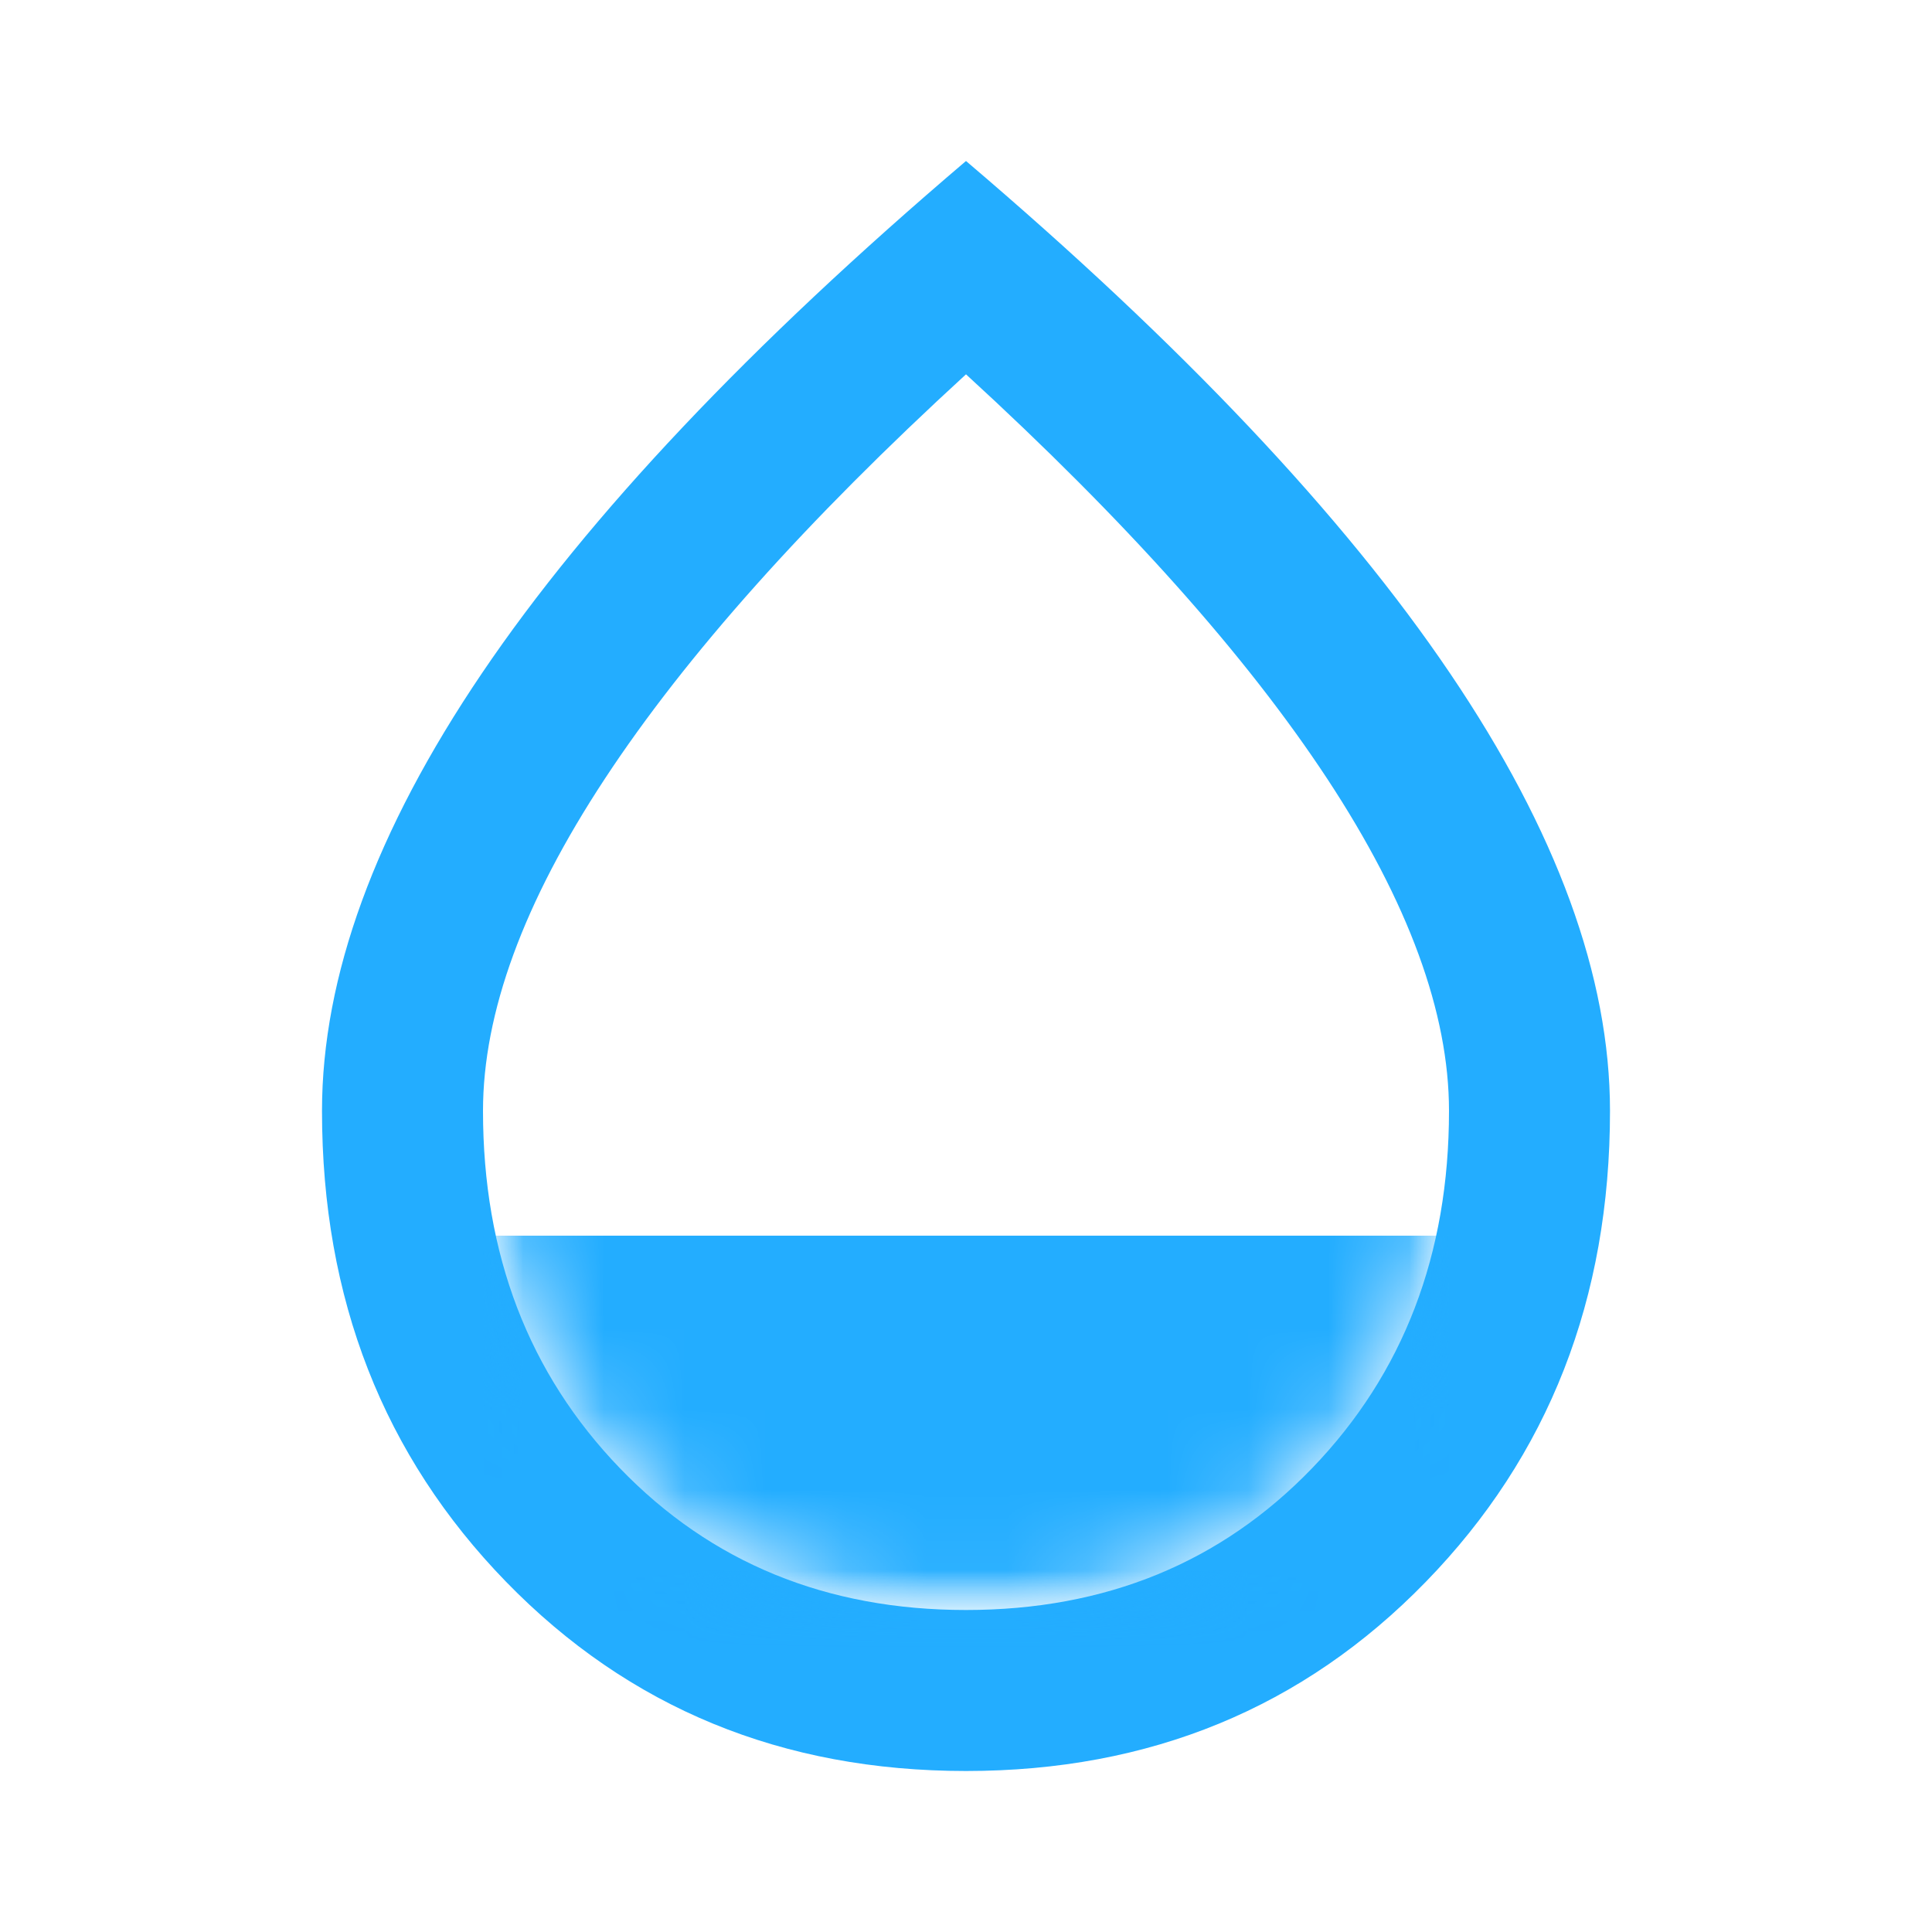 <svg width="24" height="24" viewBox="0 0 24 24" fill="none" xmlns="http://www.w3.org/2000/svg">
<mask id="mask0_7616_75178" style="mask-type:alpha" maskUnits="userSpaceOnUse" x="0" y="0" width="24" height="24">
<rect width="24" height="24" fill="#D9D9D9"/>
</mask>
<g mask="url(#mask0_7616_75178)">
<path d="M12 22C9.717 22 7.812 21.217 6.287 19.65C4.763 18.083 4 16.133 4 13.8C4 12.133 4.662 10.321 5.987 8.363C7.312 6.404 9.317 4.283 12 2C14.683 4.283 16.688 6.404 18.012 8.363C19.337 10.321 20 12.133 20 13.8C20 16.133 19.238 18.083 17.712 19.65C16.188 21.217 14.283 22 12 22ZM12 20C13.733 20 15.167 19.413 16.3 18.238C17.433 17.062 18 15.583 18 13.8C18 12.583 17.496 11.208 16.488 9.675C15.479 8.142 13.983 6.467 12 4.65C10.017 6.467 8.521 8.142 7.513 9.675C6.504 11.208 6 12.583 6 13.8C6 15.583 6.567 17.062 7.7 18.238C8.833 19.413 10.267 20 12 20Z" fill="#23ADFF"/>
</g>
<mask id="mask1_7616_75178" style="mask-type:alpha" maskUnits="userSpaceOnUse" x="6" y="4" width="12" height="16">
<path d="M16.3 18.238C15.167 19.413 13.733 20 12 20C10.267 20 8.833 19.413 7.7 18.238C6.567 17.062 6 15.583 6 13.8C6 12.583 6.504 11.208 7.513 9.675C8.521 8.142 10.017 6.467 12 4.65C13.983 6.467 15.479 8.142 16.488 9.675C17.496 11.208 18 12.583 18 13.8C18 15.583 17.433 17.062 16.3 18.238Z" fill="#845BFF"/>
</mask>
<g mask="url(#mask1_7616_75178)">
<mask id="path-4-inside-1_7616_75178" fill="white">
<path d="M6 4.5H18V20H6V4.5Z"/>
</mask>
<path d="M18 15.35H6V24.65H18V15.35Z" fill="#23ADFF" mask="url(#path-4-inside-1_7616_75178)"/>
</g>
</svg>
